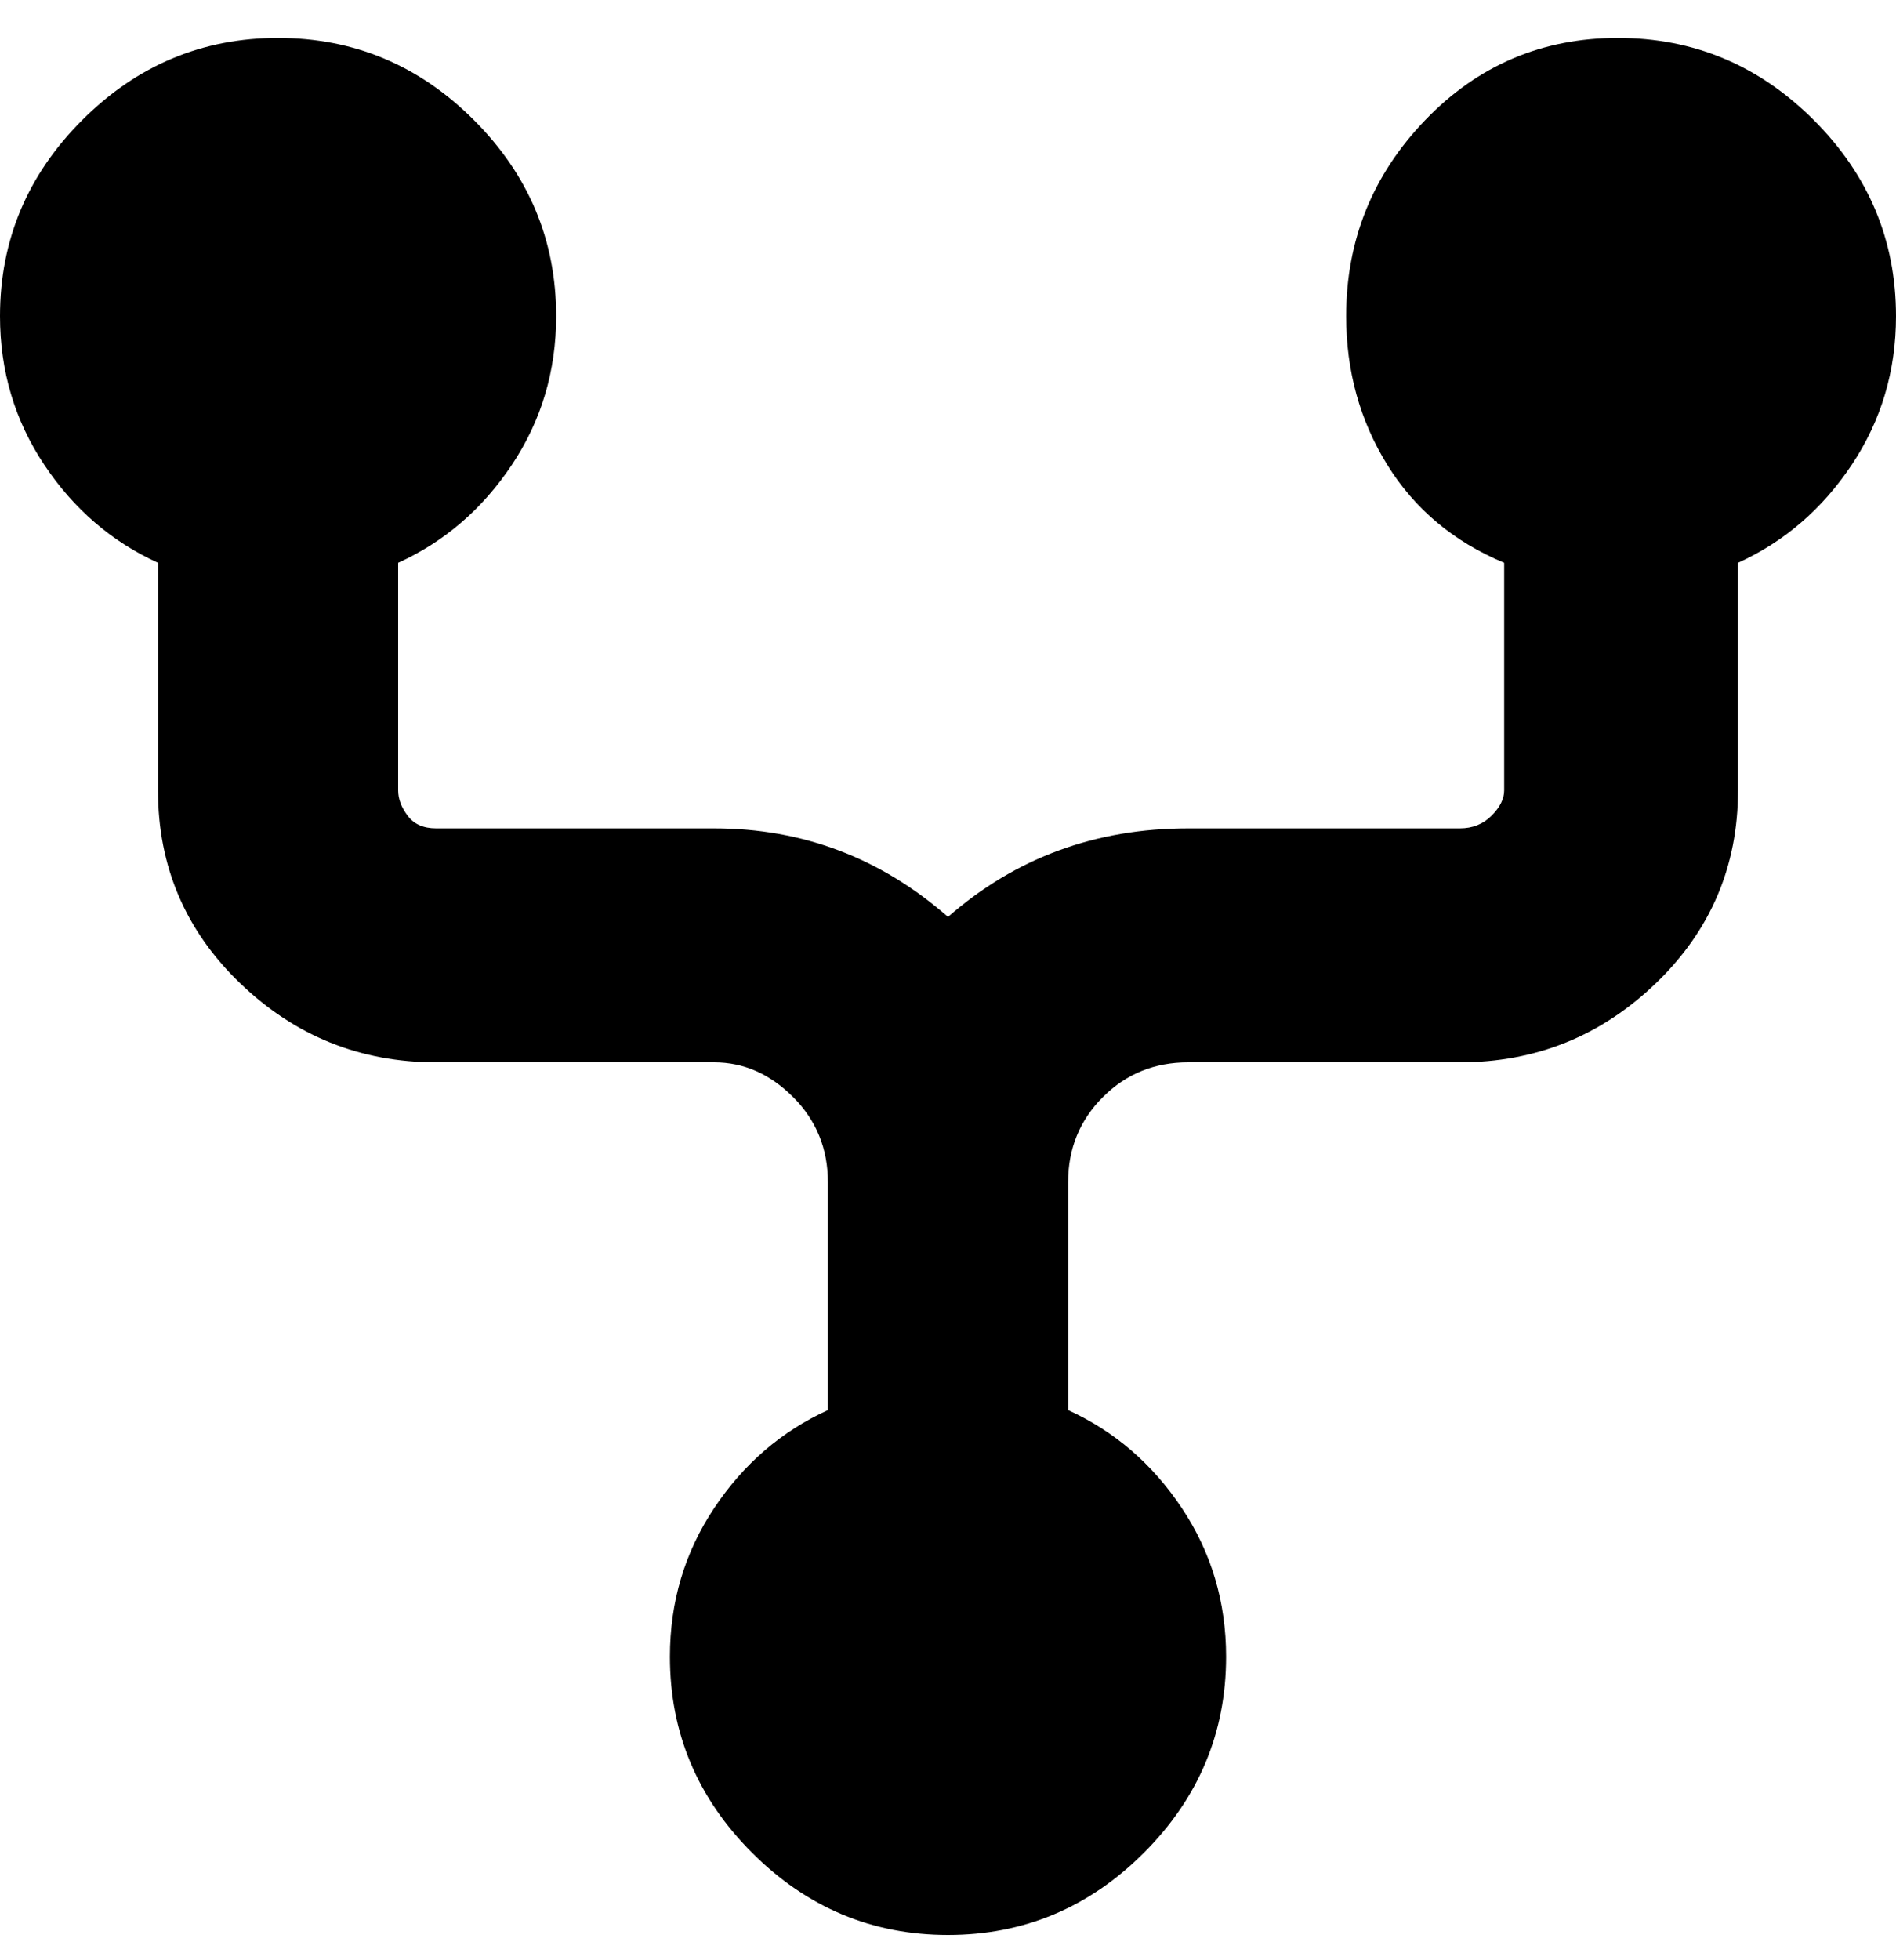 <svg viewBox="0 0 300 310" xmlns="http://www.w3.org/2000/svg"><path d="M300 50q0-18-13-31T256 6q-18 0-30.5 13T213 50q0 13 6.5 23.5T238 89v36q0 2-2 4t-5 2h-43q-22 0-38 14-16-14-37-14H69q-3 0-4.5-2t-1.5-4V89q11-5 18-15.5T88 50q0-18-13-31T44 6Q26 6 13 19T0 50q0 13 7 23.5T25 89v36q0 18 13 30.5T69 168h44q7 0 12.5 5.5T131 187v36q-11 5-18 15.5t-7 23.5q0 18 13 31t31 13q18 0 31-13t13-31q0-13-7-23.5T169 223v-36q0-8 5.5-13.5T188 168h43q18 0 31-12.5t13-30.5V89q11-5 18-15.5t7-23.5z"/></svg>